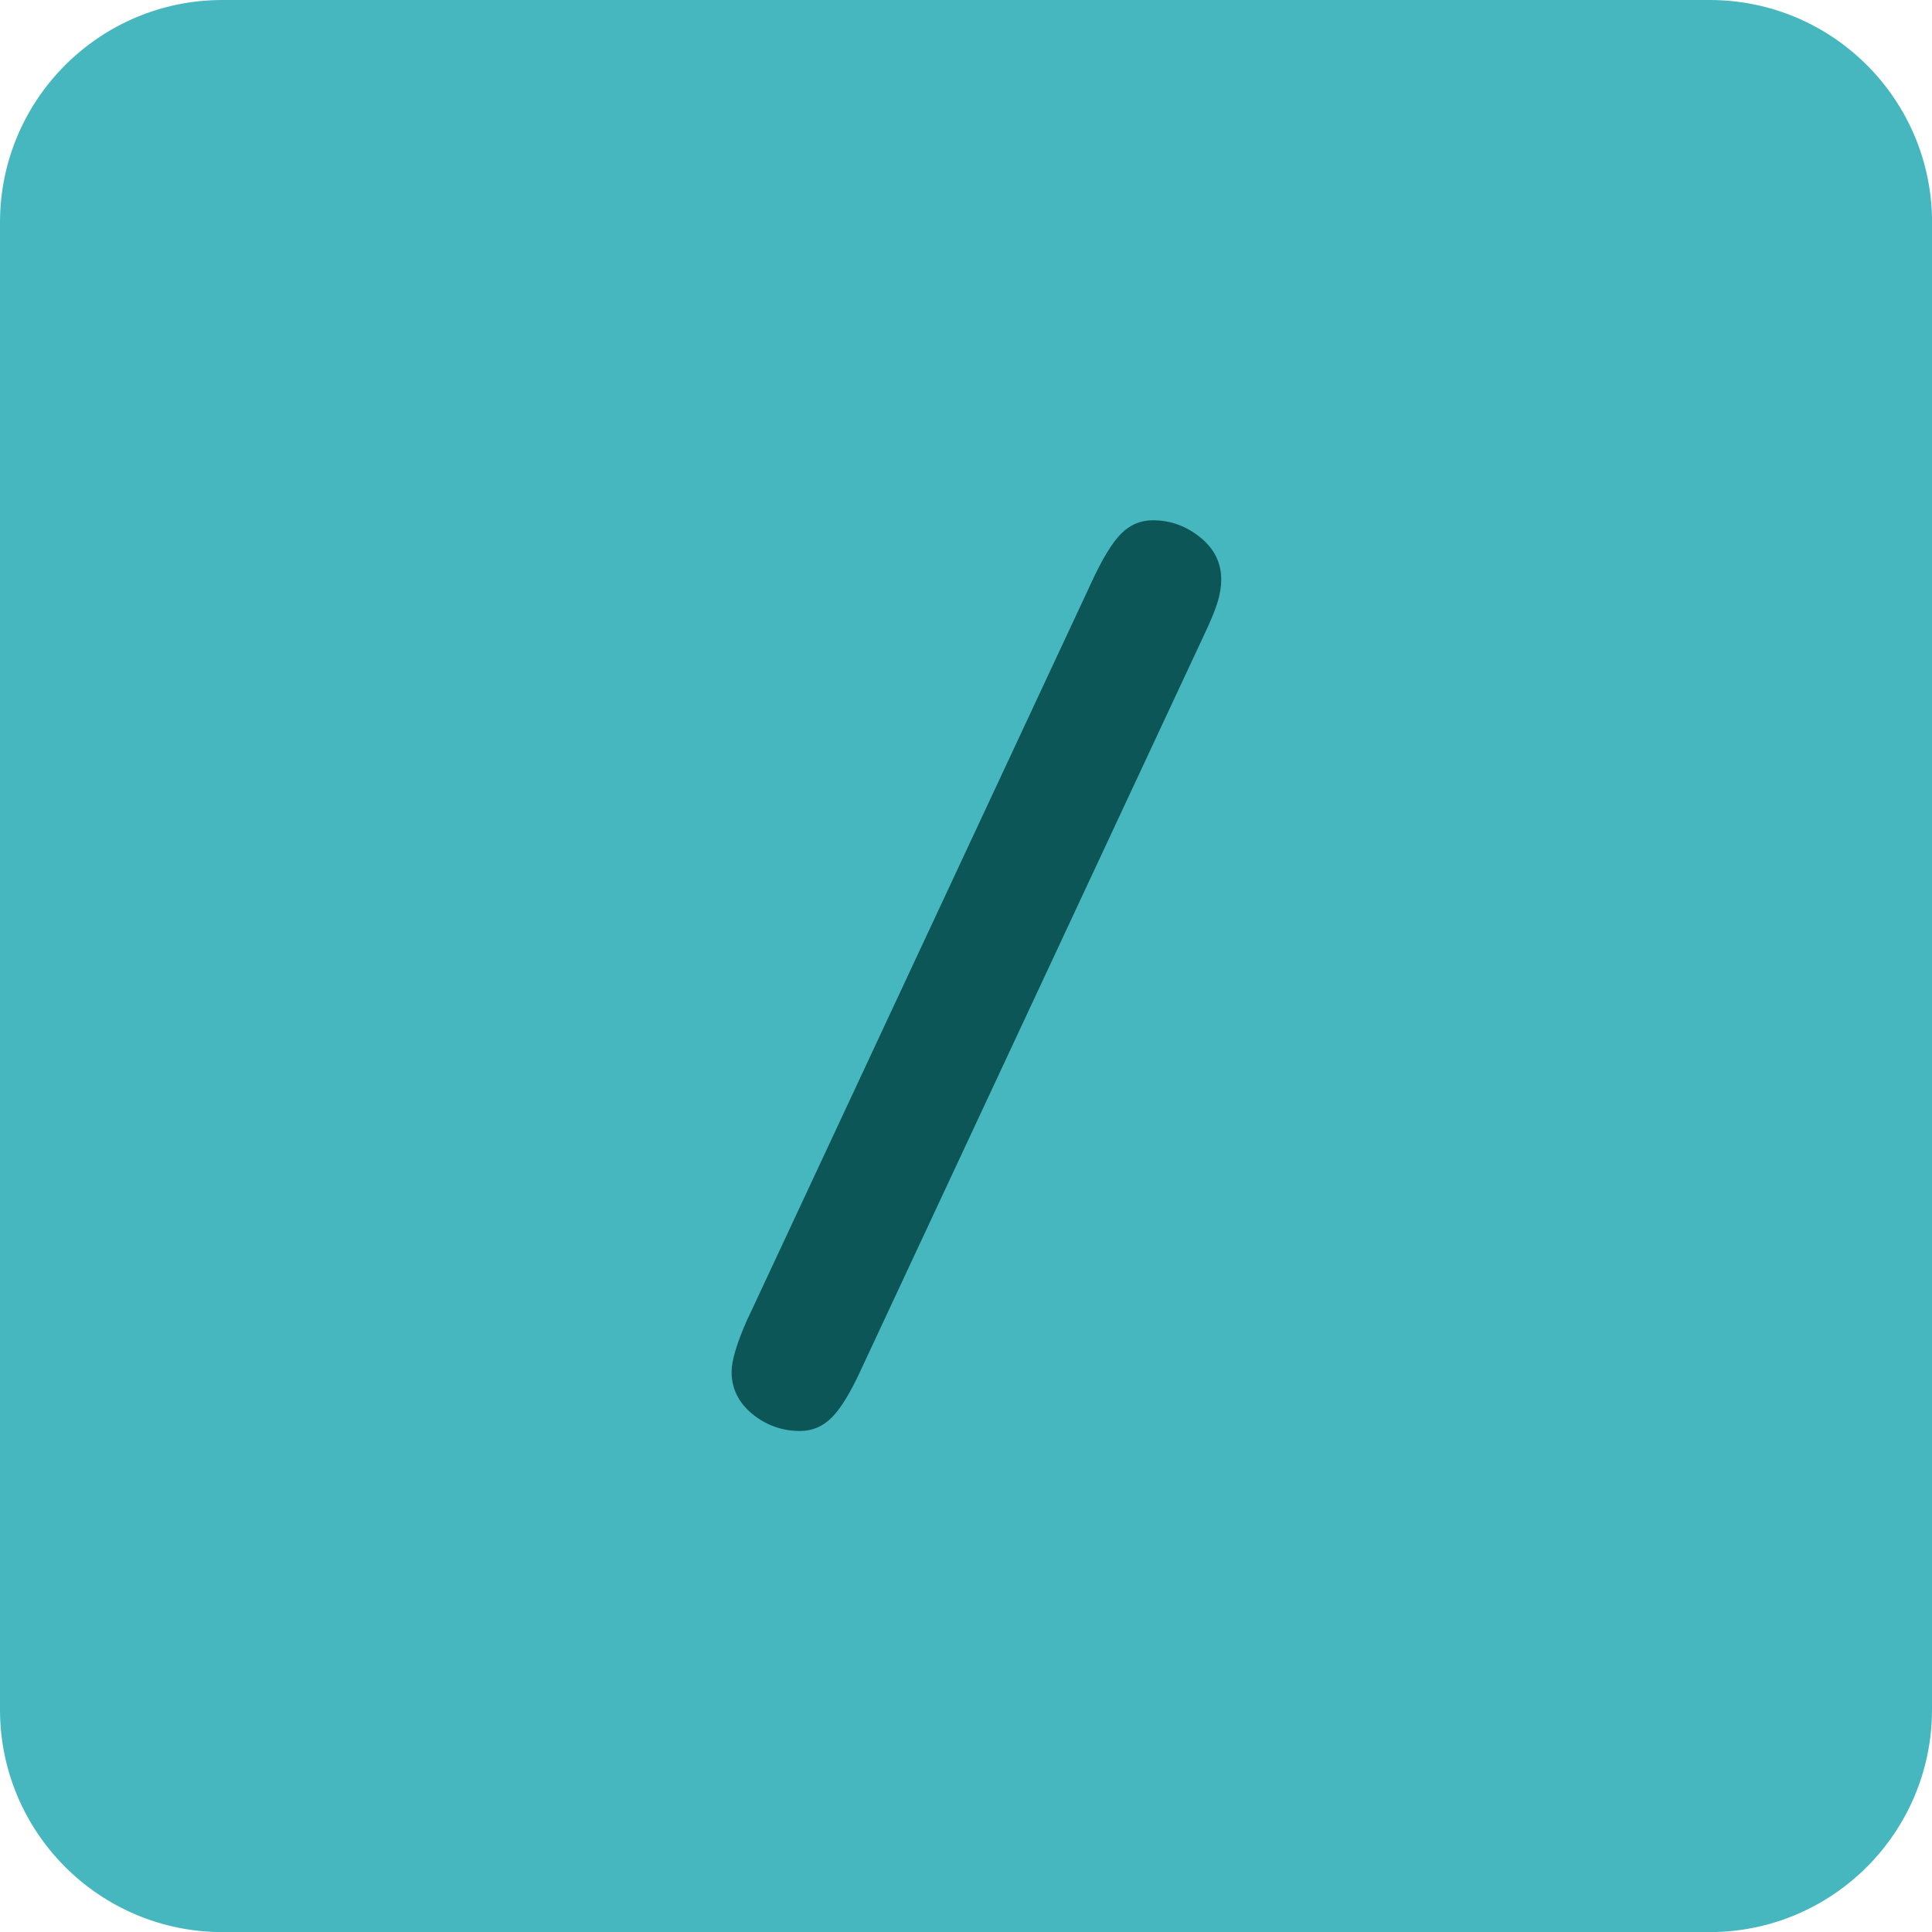 <?xml version="1.0" encoding="utf-8"?>
<!-- Generator: Adobe Illustrator 16.0.0, SVG Export Plug-In . SVG Version: 6.00 Build 0)  -->
<!DOCTYPE svg PUBLIC "-//W3C//DTD SVG 1.1//EN" "http://www.w3.org/Graphics/SVG/1.1/DTD/svg11.dtd">
<svg version="1.1" id="Layer_1" xmlns="http://www.w3.org/2000/svg" xmlns:xlink="http://www.w3.org/1999/xlink" x="0px" y="0px"
	 width="57.986px" height="57.988px" viewBox="0 0 57.986 57.988" enable-background="new 0 0 57.986 57.988" xml:space="preserve">
<g>
	<g>
		<path fill="#46B7BE" d="M57.986,51.311c0,3.688-2.988,6.678-6.676,6.678H6.677C2.988,57.988,0,54.999,0,51.311V6.676
			C0,2.989,2.988,0,6.677,0h44.635c3.688,0,6.676,2.989,6.676,6.676L57.986,51.311L57.986,51.311z"/>
		<g>
			<path fill="#0C5657" d="M36.145,19.043L25.844,41.104c-0.316,0.691-0.609,1.172-0.88,1.441c-0.27,0.27-0.586,0.404-0.948,0.404
				c-0.539,0-1.019-0.17-1.435-0.51s-0.623-0.763-0.623-1.267c0-0.34,0.158-0.866,0.476-1.582l0.035-0.069l10.282-22.025
				c0.328-0.715,0.627-1.207,0.896-1.477c0.269-0.27,0.586-0.404,0.949-0.404c0.526,0,1.002,0.17,1.424,0.51
				s0.633,0.762,0.633,1.266c0,0.211-0.035,0.434-0.105,0.668C36.479,18.293,36.344,18.622,36.145,19.043z"/>
		</g>
	</g>
</g>
</svg>
